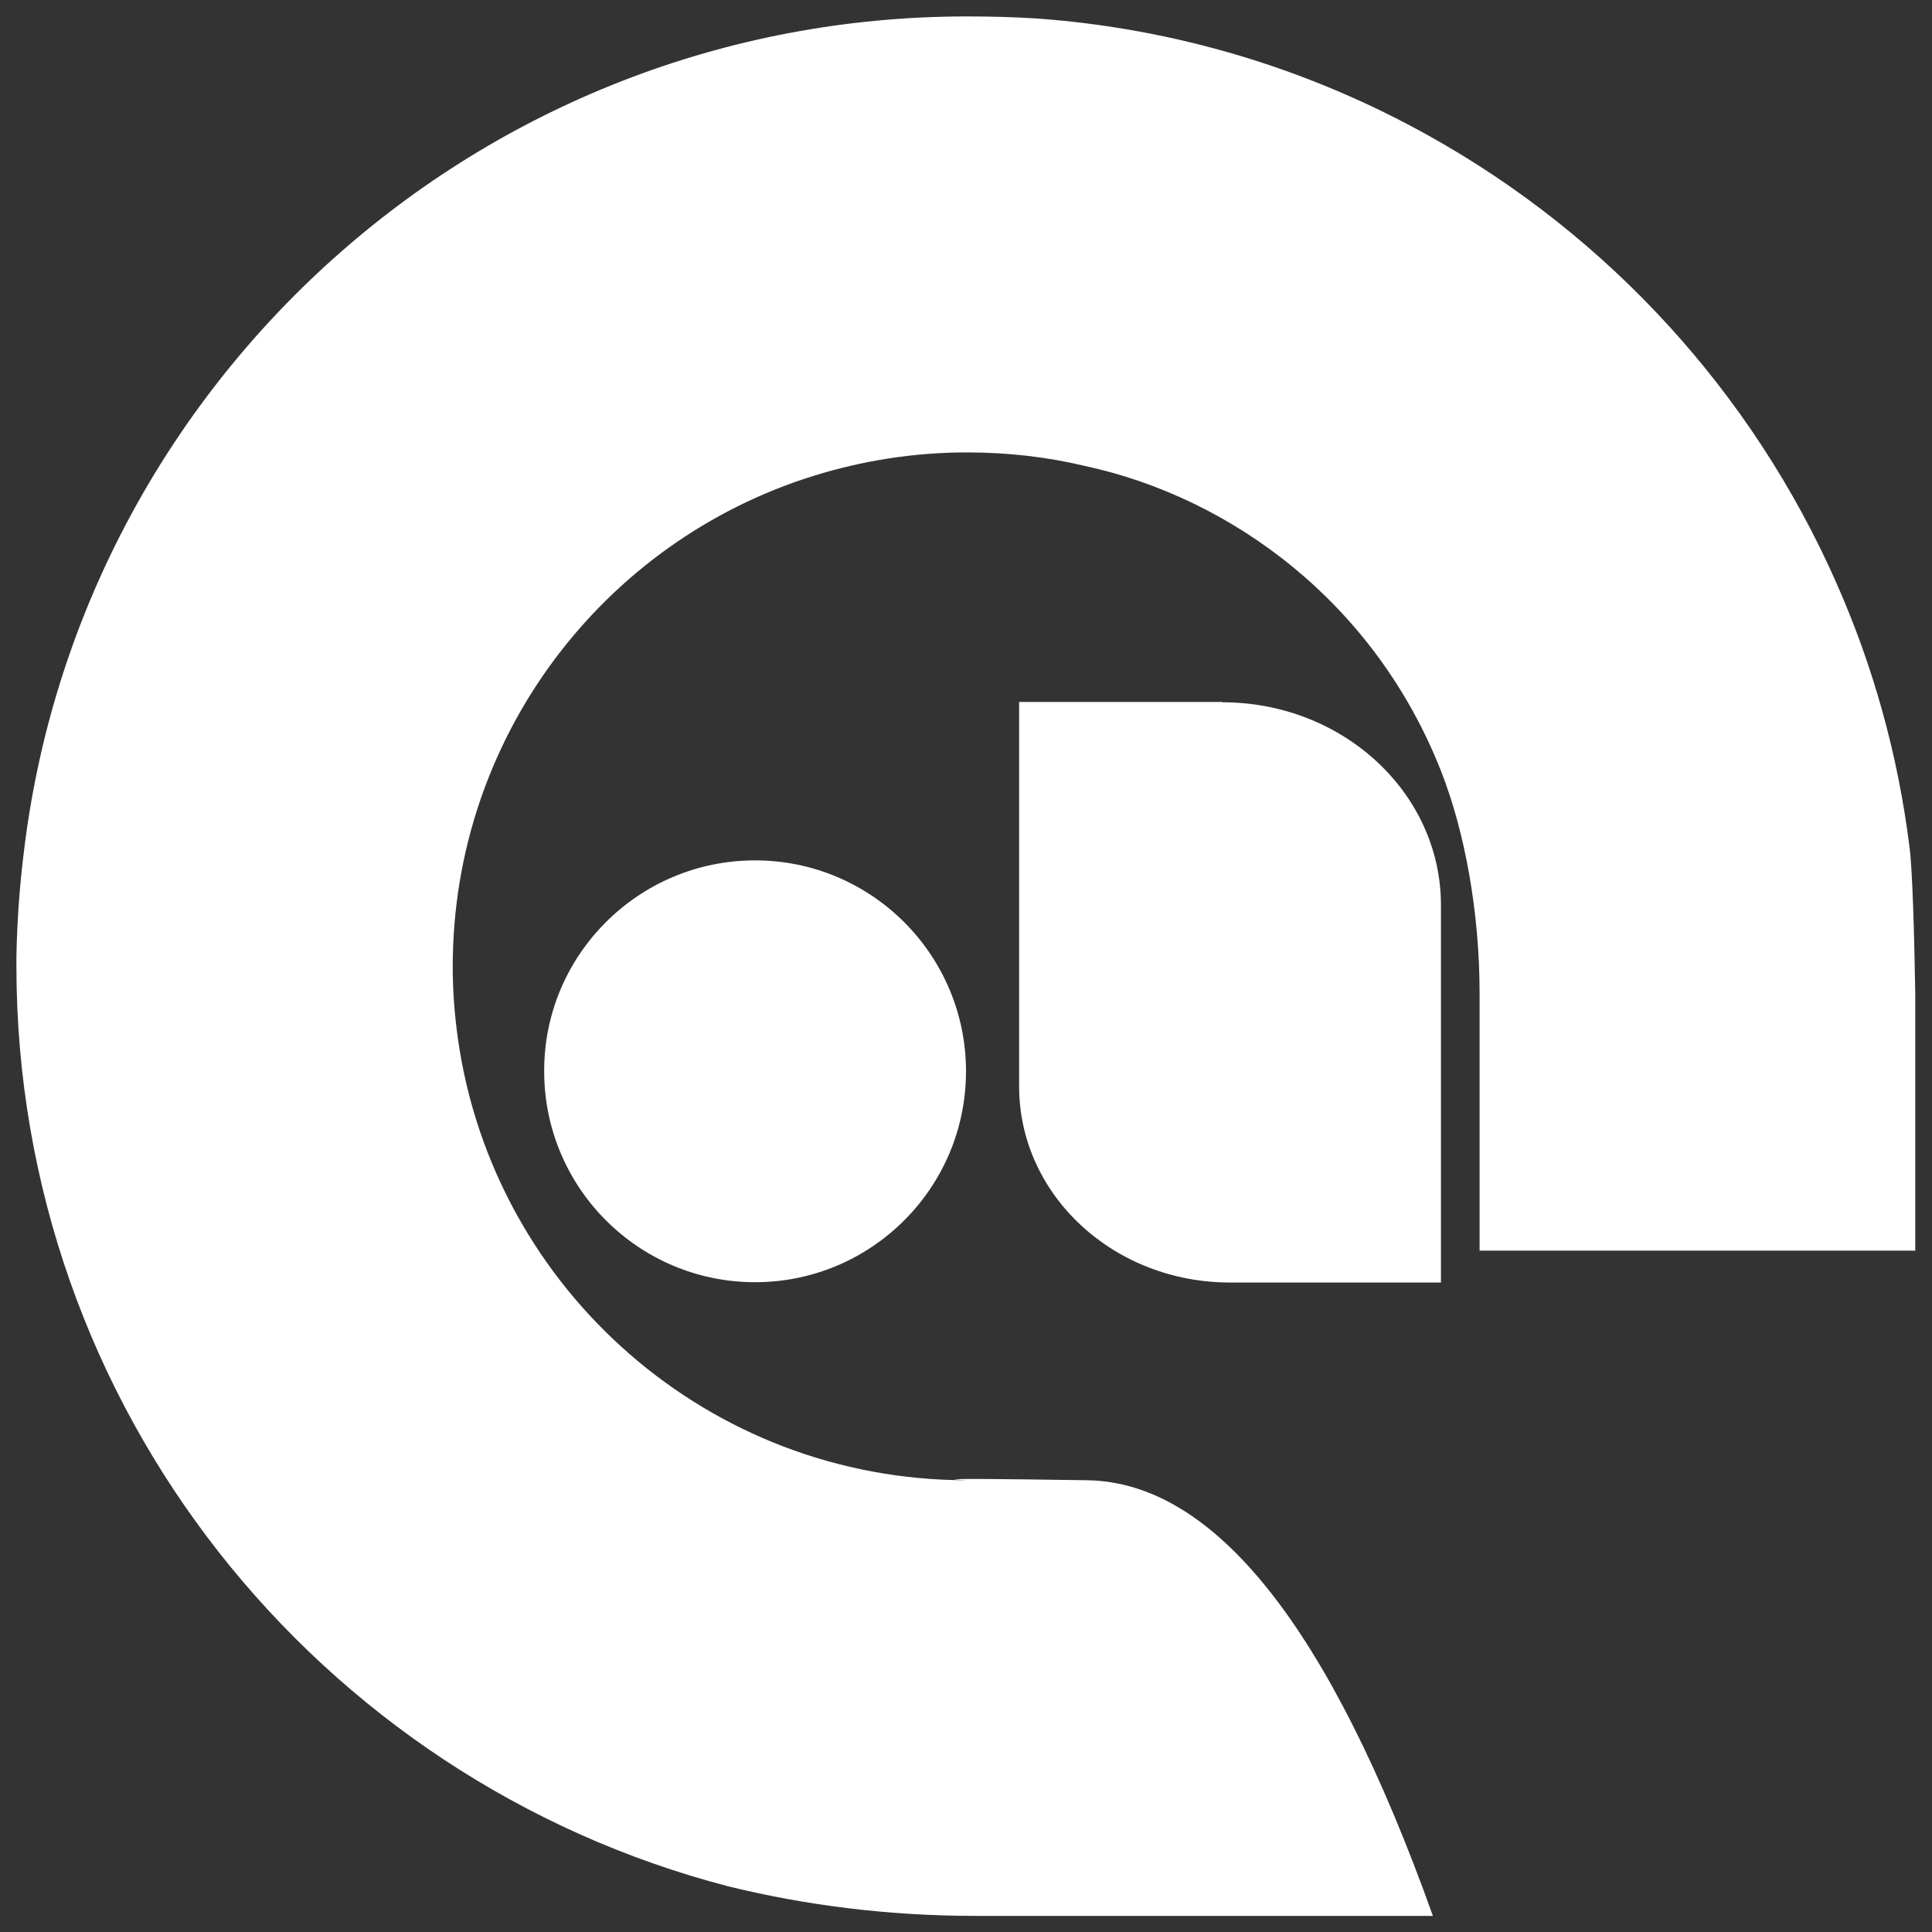 <?xml version="1.0" encoding="utf-8"?>
<!-- Generator: Adobe Illustrator 24.0.2, SVG Export Plug-In . SVG Version: 6.00 Build 0)  -->
<svg version="1.1" id="Layer_1" xmlns="http://www.w3.org/2000/svg" xmlns:xlink="http://www.w3.org/1999/xlink" x="0px" y="0px"
	 viewBox="0 0 600 600" style="enable-background:new 0 0 600 600;" xml:space="preserve">
<rect x="0" y="0" width="600" height="600" fill="#333333" stroke="none"/>
<style type="text/css">
	.st0{fill:#FFFFFF;}
</style>
<path class="st0" d="M379.6,218.1c37.5,0,67.9,28.2,67.9,63v117.2H382c-36.2,0-65.5-27.2-65.5-60.9V218h63.1V218.1z M234.5,267.2
	c36.2,0,65.5,29.4,65.5,65.5c0,36.2-29.4,65.5-65.5,65.5c-36.2,0-65.5-29.4-65.5-65.5C168.9,296.6,198.3,267.2,234.5,267.2z
	 M300.3,5.1c7.3,0,14.3,0.2,21.1,0.6c44.2,3.1,85.7,16,122.4,36.5c55.8,31.1,100.4,79.8,126.4,138.6c11.4,25.7,19.2,53.3,22.8,82.2
	c0.9,6.2,1.5,27.3,1.8,45.4v80H459.5v-80c0-24.5-4.4-49.7-12-69c-20.6-52.3-65.1-84.9-110.6-94.7c-11.7-2.8-24-4.2-36.6-4.2
	c-16.6,0-32.6,2.6-47.7,7.3c-64.9,20.2-112,80.8-112,152.4c0,7.8,0.6,15.4,1.7,23c11.2,77.2,77.7,136.5,158,136.5
	c0.7,0-22.2-0.9,37.3,0C377.2,460.3,413,505.4,445,595H303c-26.7,0-52.5-3.2-76.9-9.2C98.9,552.7,5.1,437.3,5.1,300v-3
	c0.2-10.4,0.9-20.8,2.2-31.5C24.4,118.9,149.1,5.1,300.3,5.1z"/>
</svg>
